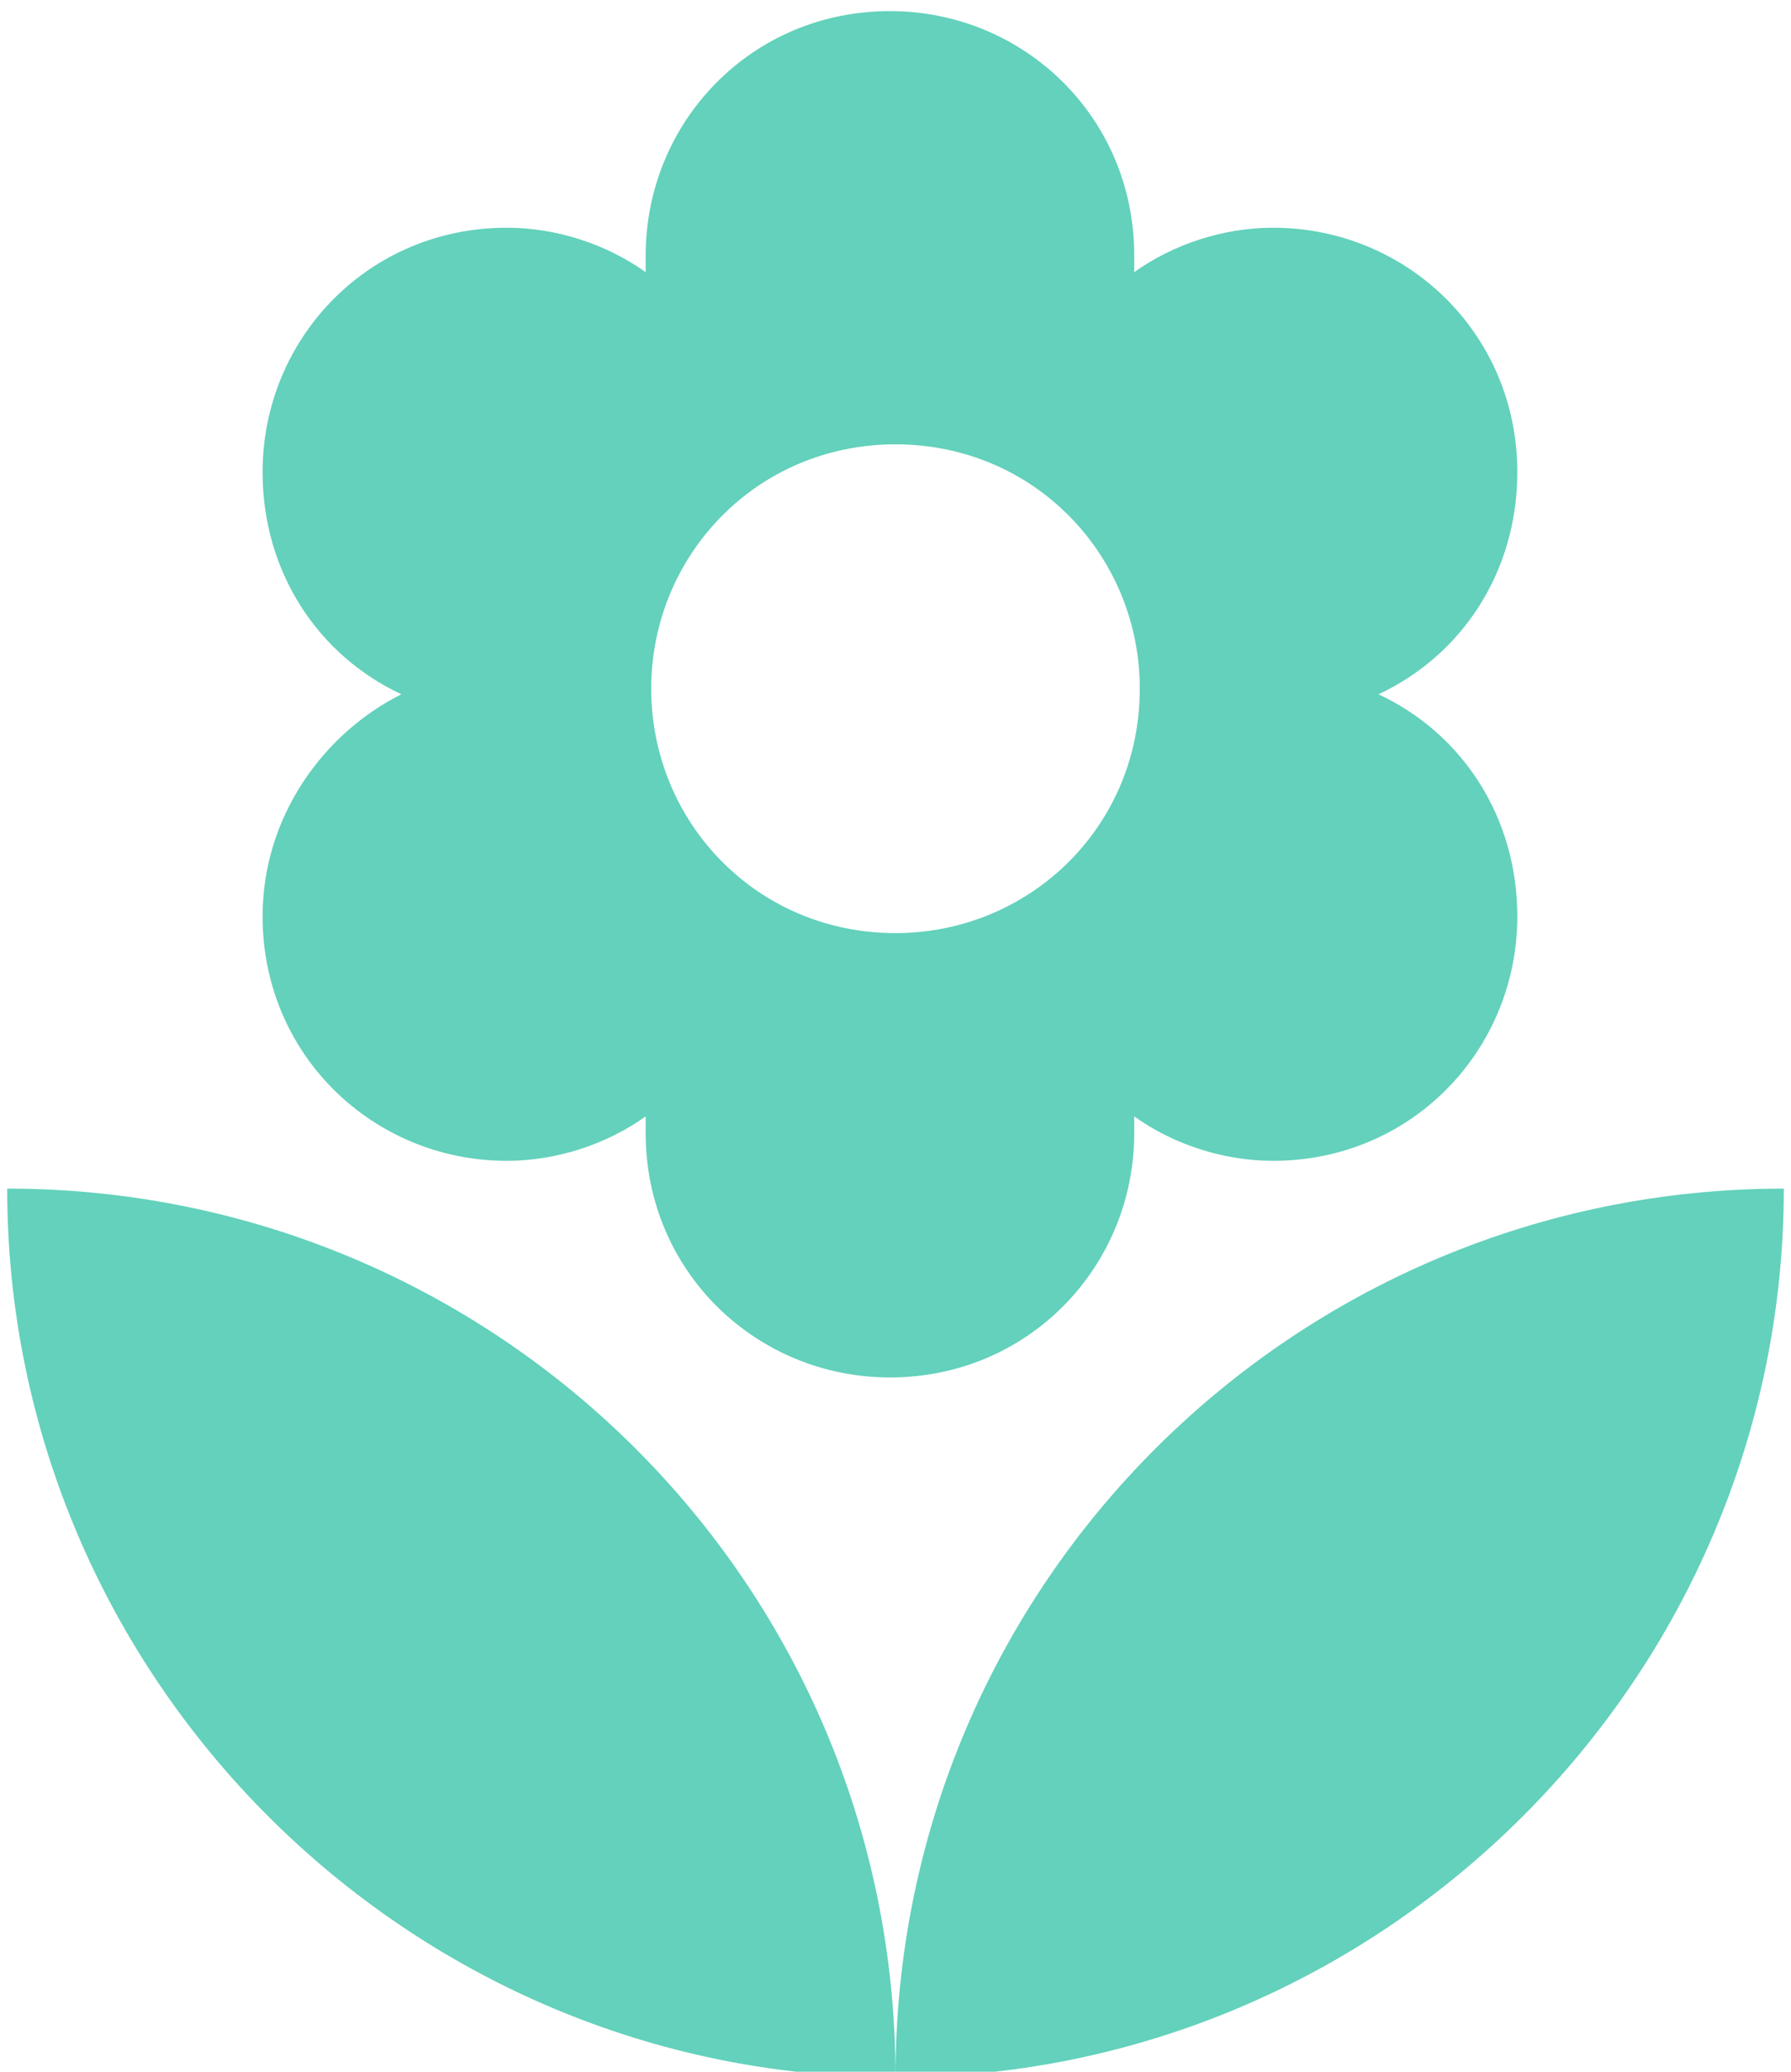 <?xml version="1.0" encoding="utf-8"?>
<!-- Generator: Adobe Illustrator 23.0.3, SVG Export Plug-In . SVG Version: 6.00 Build 0)  -->
<svg width="32px" height="37px" version="1.1" id="Layer_1" xmlns="http://www.w3.org/2000/svg" xmlns:xlink="http://www.w3.org/1999/xlink" x="0px" y="0px"
	 viewBox="8 4.3 32 37.3" enable-background="new 8 4.3 32 37.3" xml:space="preserve">
<path fill="#63d1bb" d="M24,41.7c8.8,0,16-7.2,16-16C31.2,25.7,24,32.8,24,41.7z M12.6,20.8c0,2.5,2,4.4,4.4,4.4
	c0.9,0,1.8-0.3,2.5-0.8l0,0.3c0,2.5,2,4.4,4.4,4.4c2.5,0,4.4-2,4.4-4.4l0-0.3c0.7,0.5,1.6,0.8,2.5,0.8c2.5,0,4.4-2,4.4-4.4
	c0-1.8-1-3.3-2.5-4c1.5-0.7,2.5-2.2,2.5-4c0-2.5-2-4.4-4.4-4.4c-0.9,0-1.8,0.3-2.5,0.8l0-0.3c0-2.5-2-4.4-4.4-4.4
	c-2.5,0-4.4,2-4.4,4.4l0,0.3c-0.7-0.5-1.6-0.8-2.5-0.8c-2.5,0-4.4,2-4.4,4.4c0,1.8,1,3.3,2.5,4C13.7,17.5,12.6,19,12.6,20.8z
	 M24,12.3c2.5,0,4.4,2,4.4,4.4c0,2.5-2,4.4-4.4,4.4c-2.5,0-4.4-2-4.4-4.4C19.6,14.3,21.5,12.3,24,12.3z M8,25.7c0,8.8,7.2,16,16,16
	C24,32.8,16.8,25.7,8,25.7z"/>
</svg>
